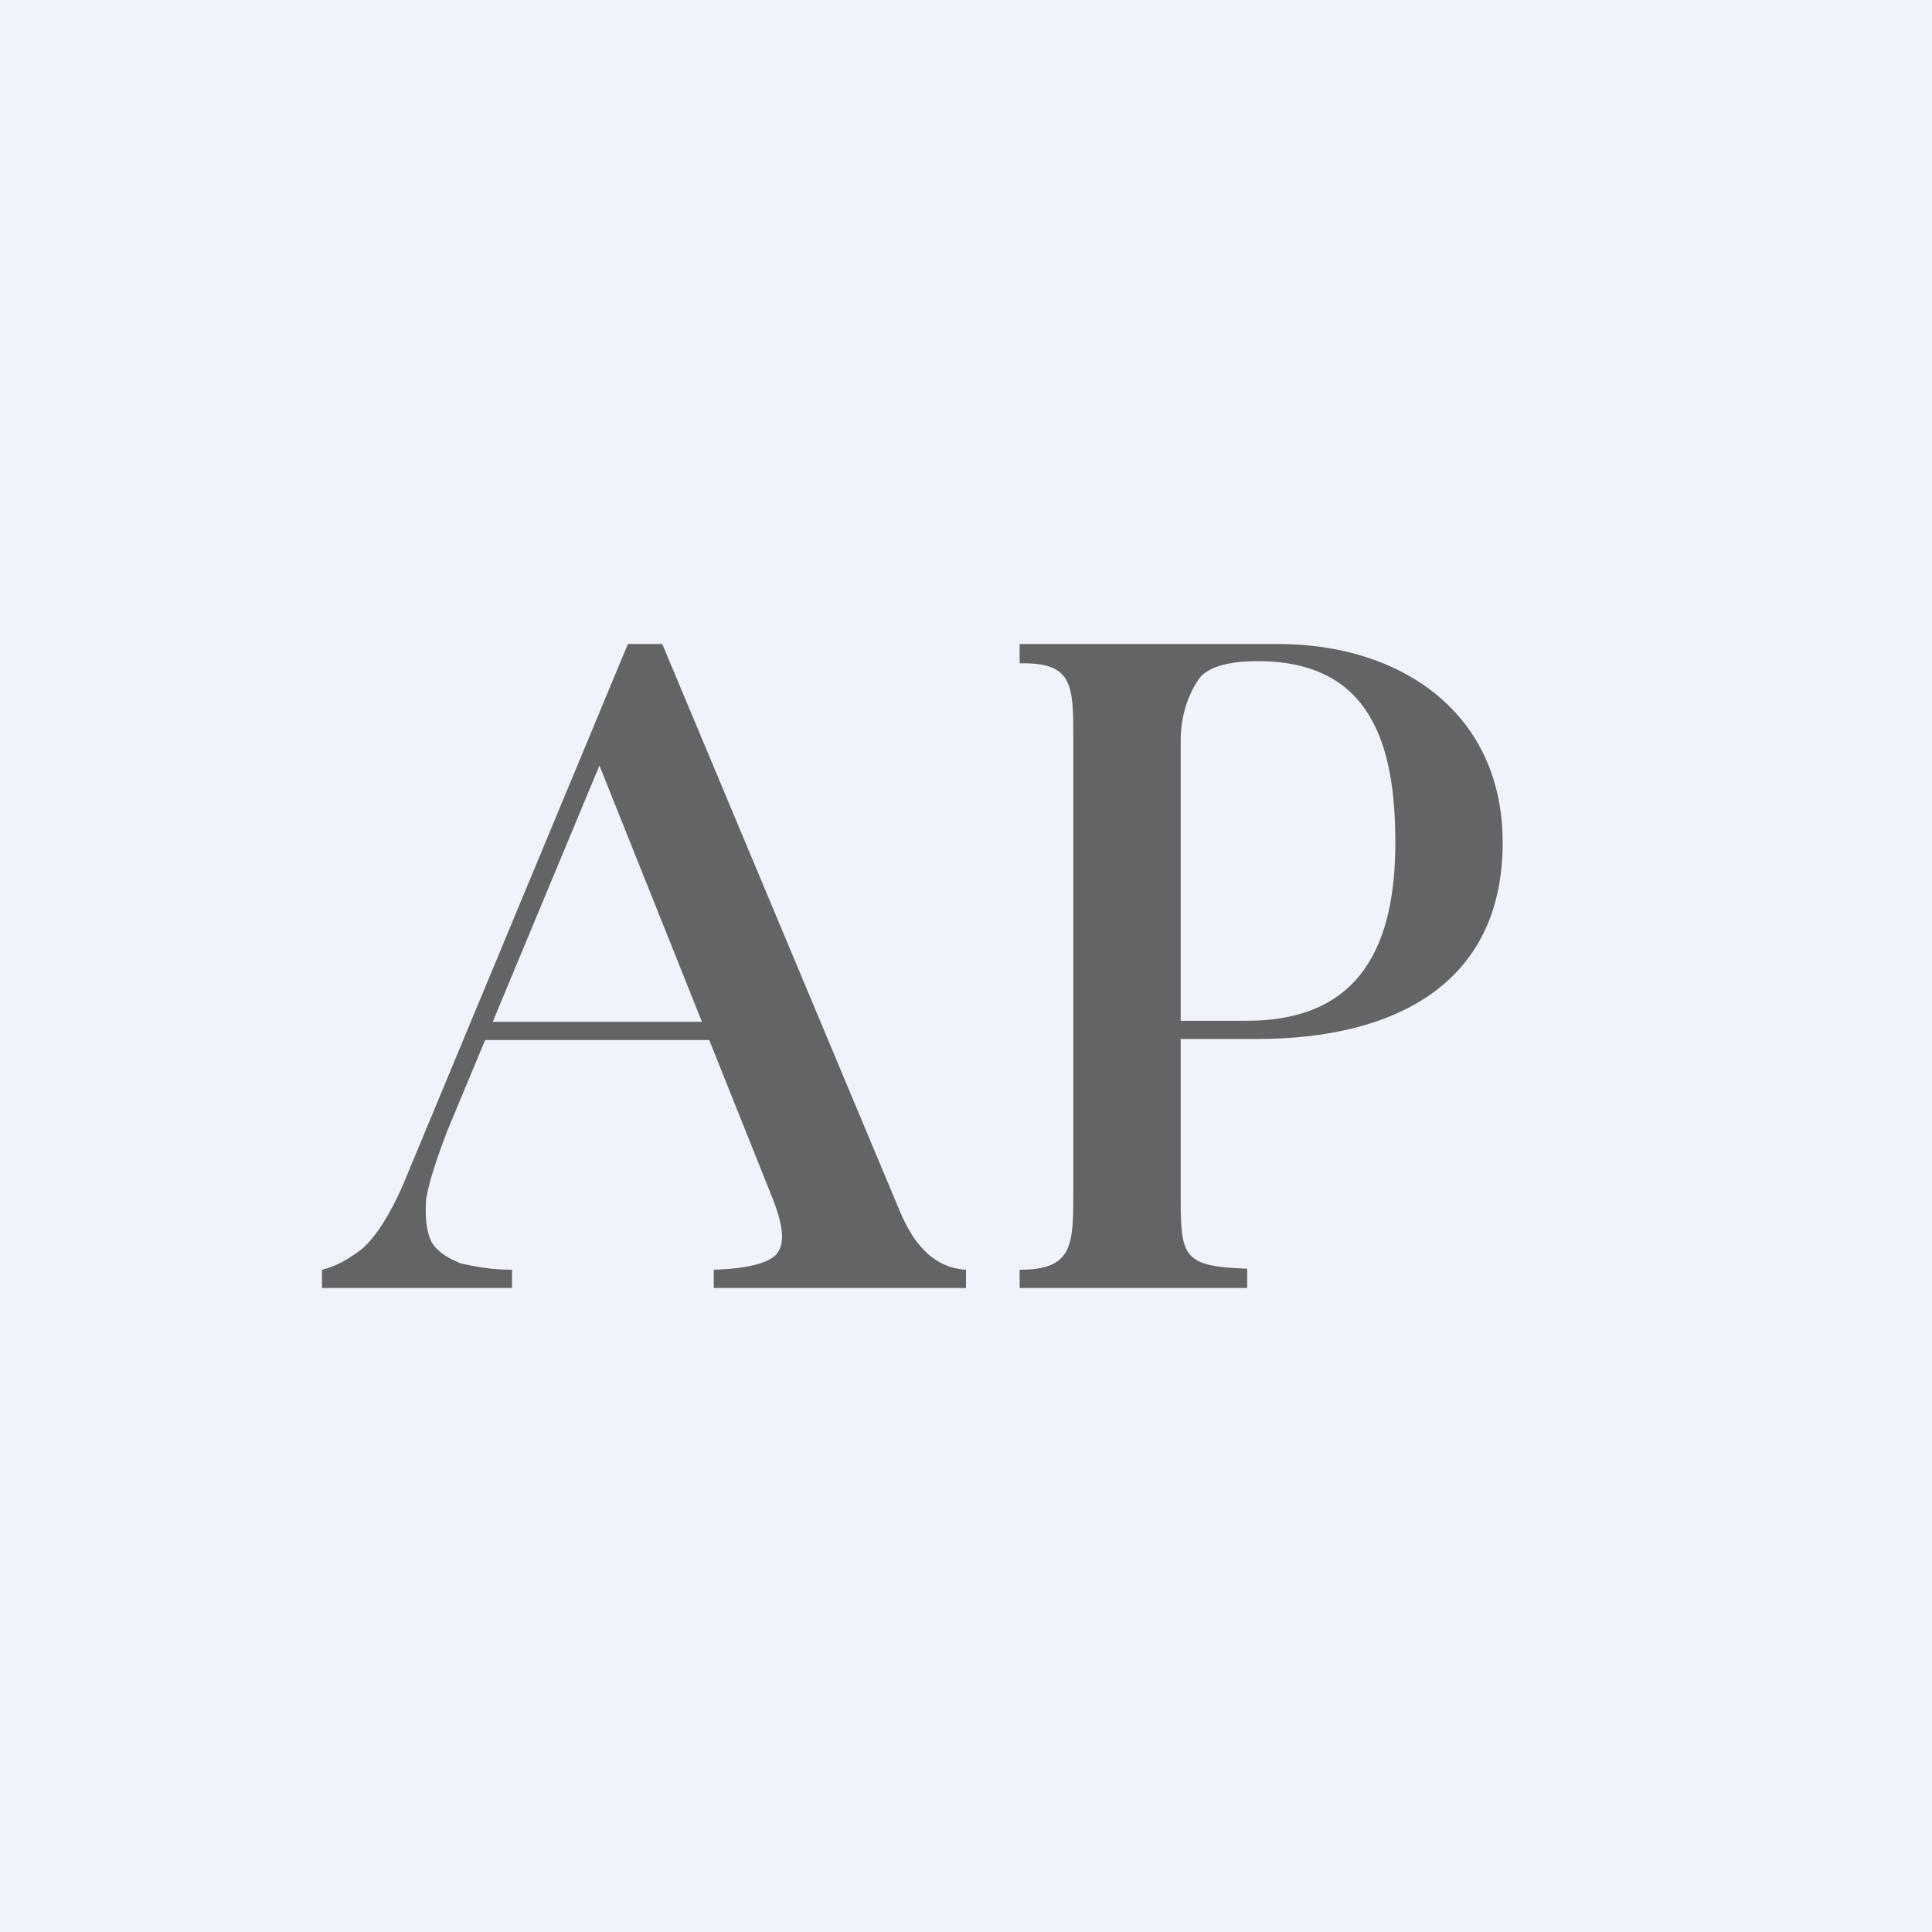 <!-- by TradingView --><svg width="18" height="18" viewBox="0 0 18 18" xmlns="http://www.w3.org/2000/svg"><path fill="#F0F3FA" d="M0 0h18v18H0z"/><path d="m6.17 6 2.22 5.3c.1.23.27.51.61.53V12H6.65v-.17c.31-.01.5-.06.58-.14.09-.1.07-.28-.05-.57l-1.64-4.1.15-.14-1.52 3.65c-.1.26-.17.47-.2.64-.01.16 0 .3.05.4.05.09.15.15.27.2.13.03.29.06.48.06V12H3v-.17c.13-.03.25-.1.38-.2.13-.12.25-.31.37-.58L5.85 6h.32Zm.95 3.52v.17h-2.7l.08-.17h2.62ZM9.5 6h2.41C13.05 6 14 6.64 14 7.85c0 1.32-1.01 1.83-2.29 1.83h-.91v-.17h.82c1.08 0 1.38-.74 1.38-1.66 0-.9-.22-1.69-1.28-1.69-.27 0-.44.05-.53.14-.08.1-.19.31-.19.6v4.2c0 .6 0 .7.62.72V12H9.5v-.17c.5 0 .5-.23.5-.74V6.9c0-.52 0-.73-.5-.72V6Z" fill="#636465"/></svg>